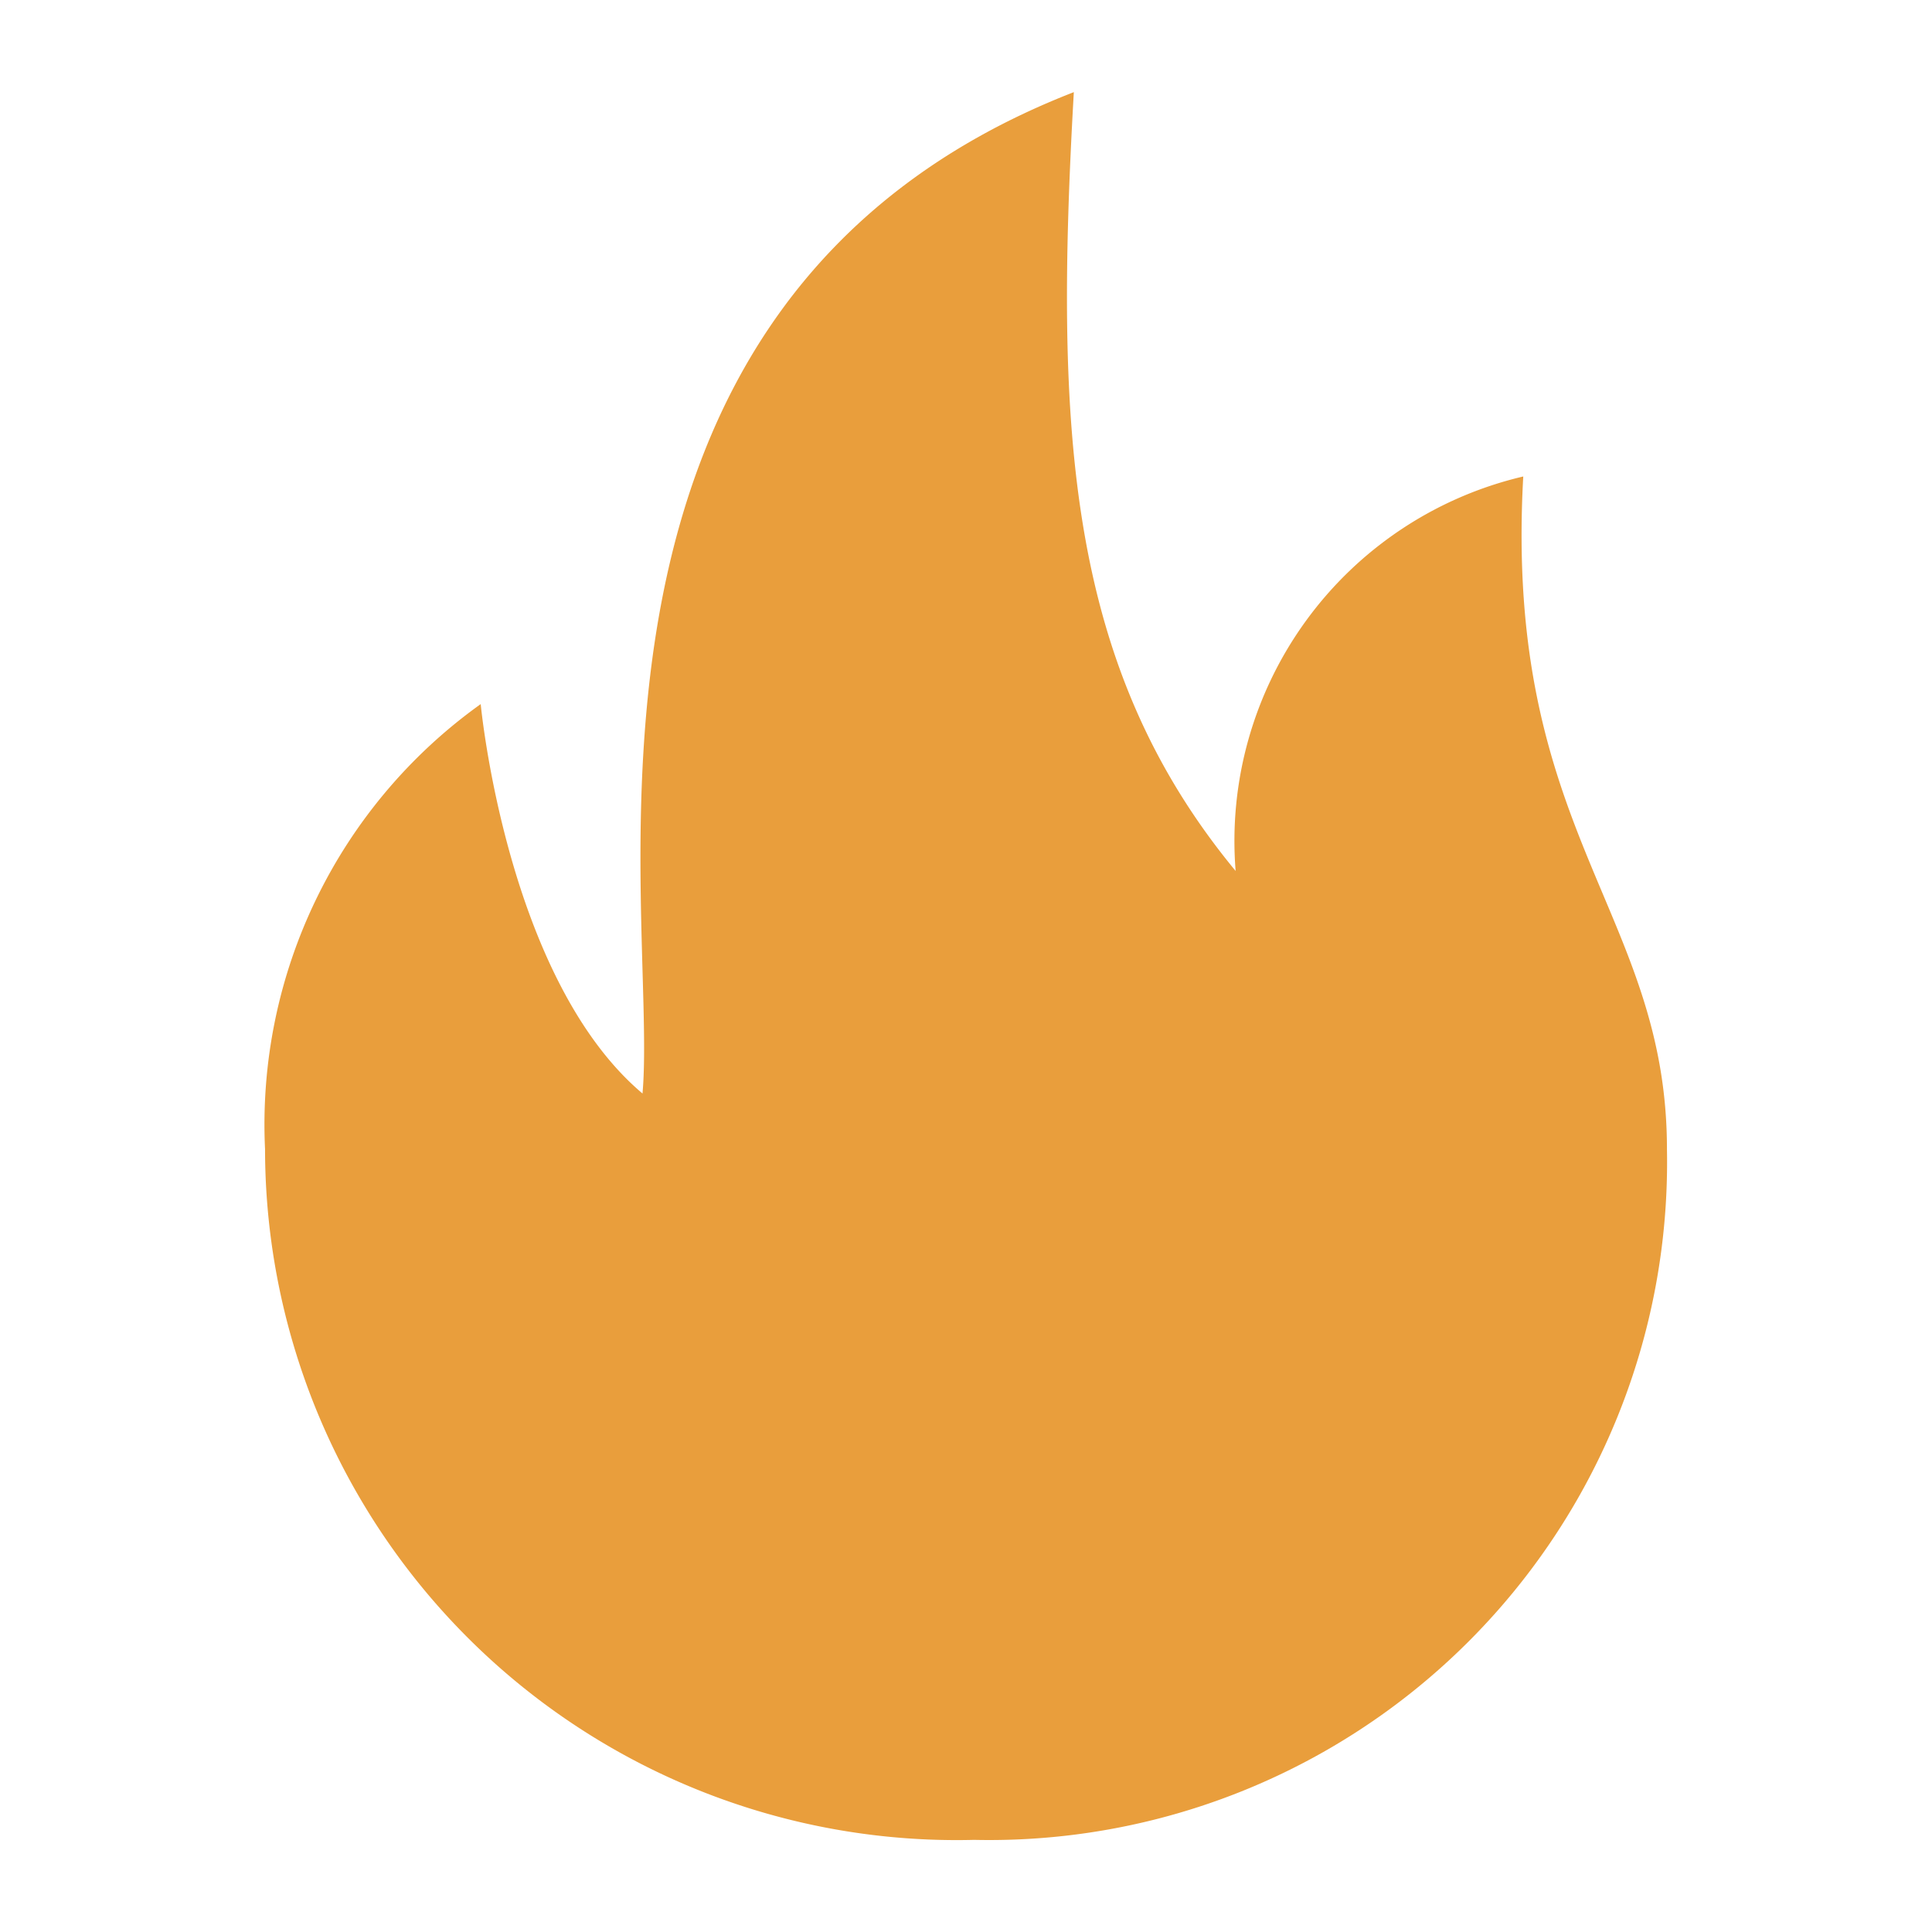 <svg xmlns="http://www.w3.org/2000/svg" width="16" height="16" fill="currentColor" class="qi-1041"
    viewBox="0 0 16 16">
    <path fill="#e99e3c"
        d="M12.615 3.946a3.1 3.1 0 0 0-2.382 3.267c-1.4-1.694-1.5-3.647-1.34-6.45-4.48 1.743-3.438 6.768-3.572 8.293-1.127-.951-1.34-3.225-1.34-3.225a4.279 4.279 0 0 0-1.786 3.686 5.727 5.727 0 0 0 5.873 5.72 5.613 5.613 0 0 0 5.737-5.72c0-1.966-1.355-2.617-1.19-5.571z" />
</svg>